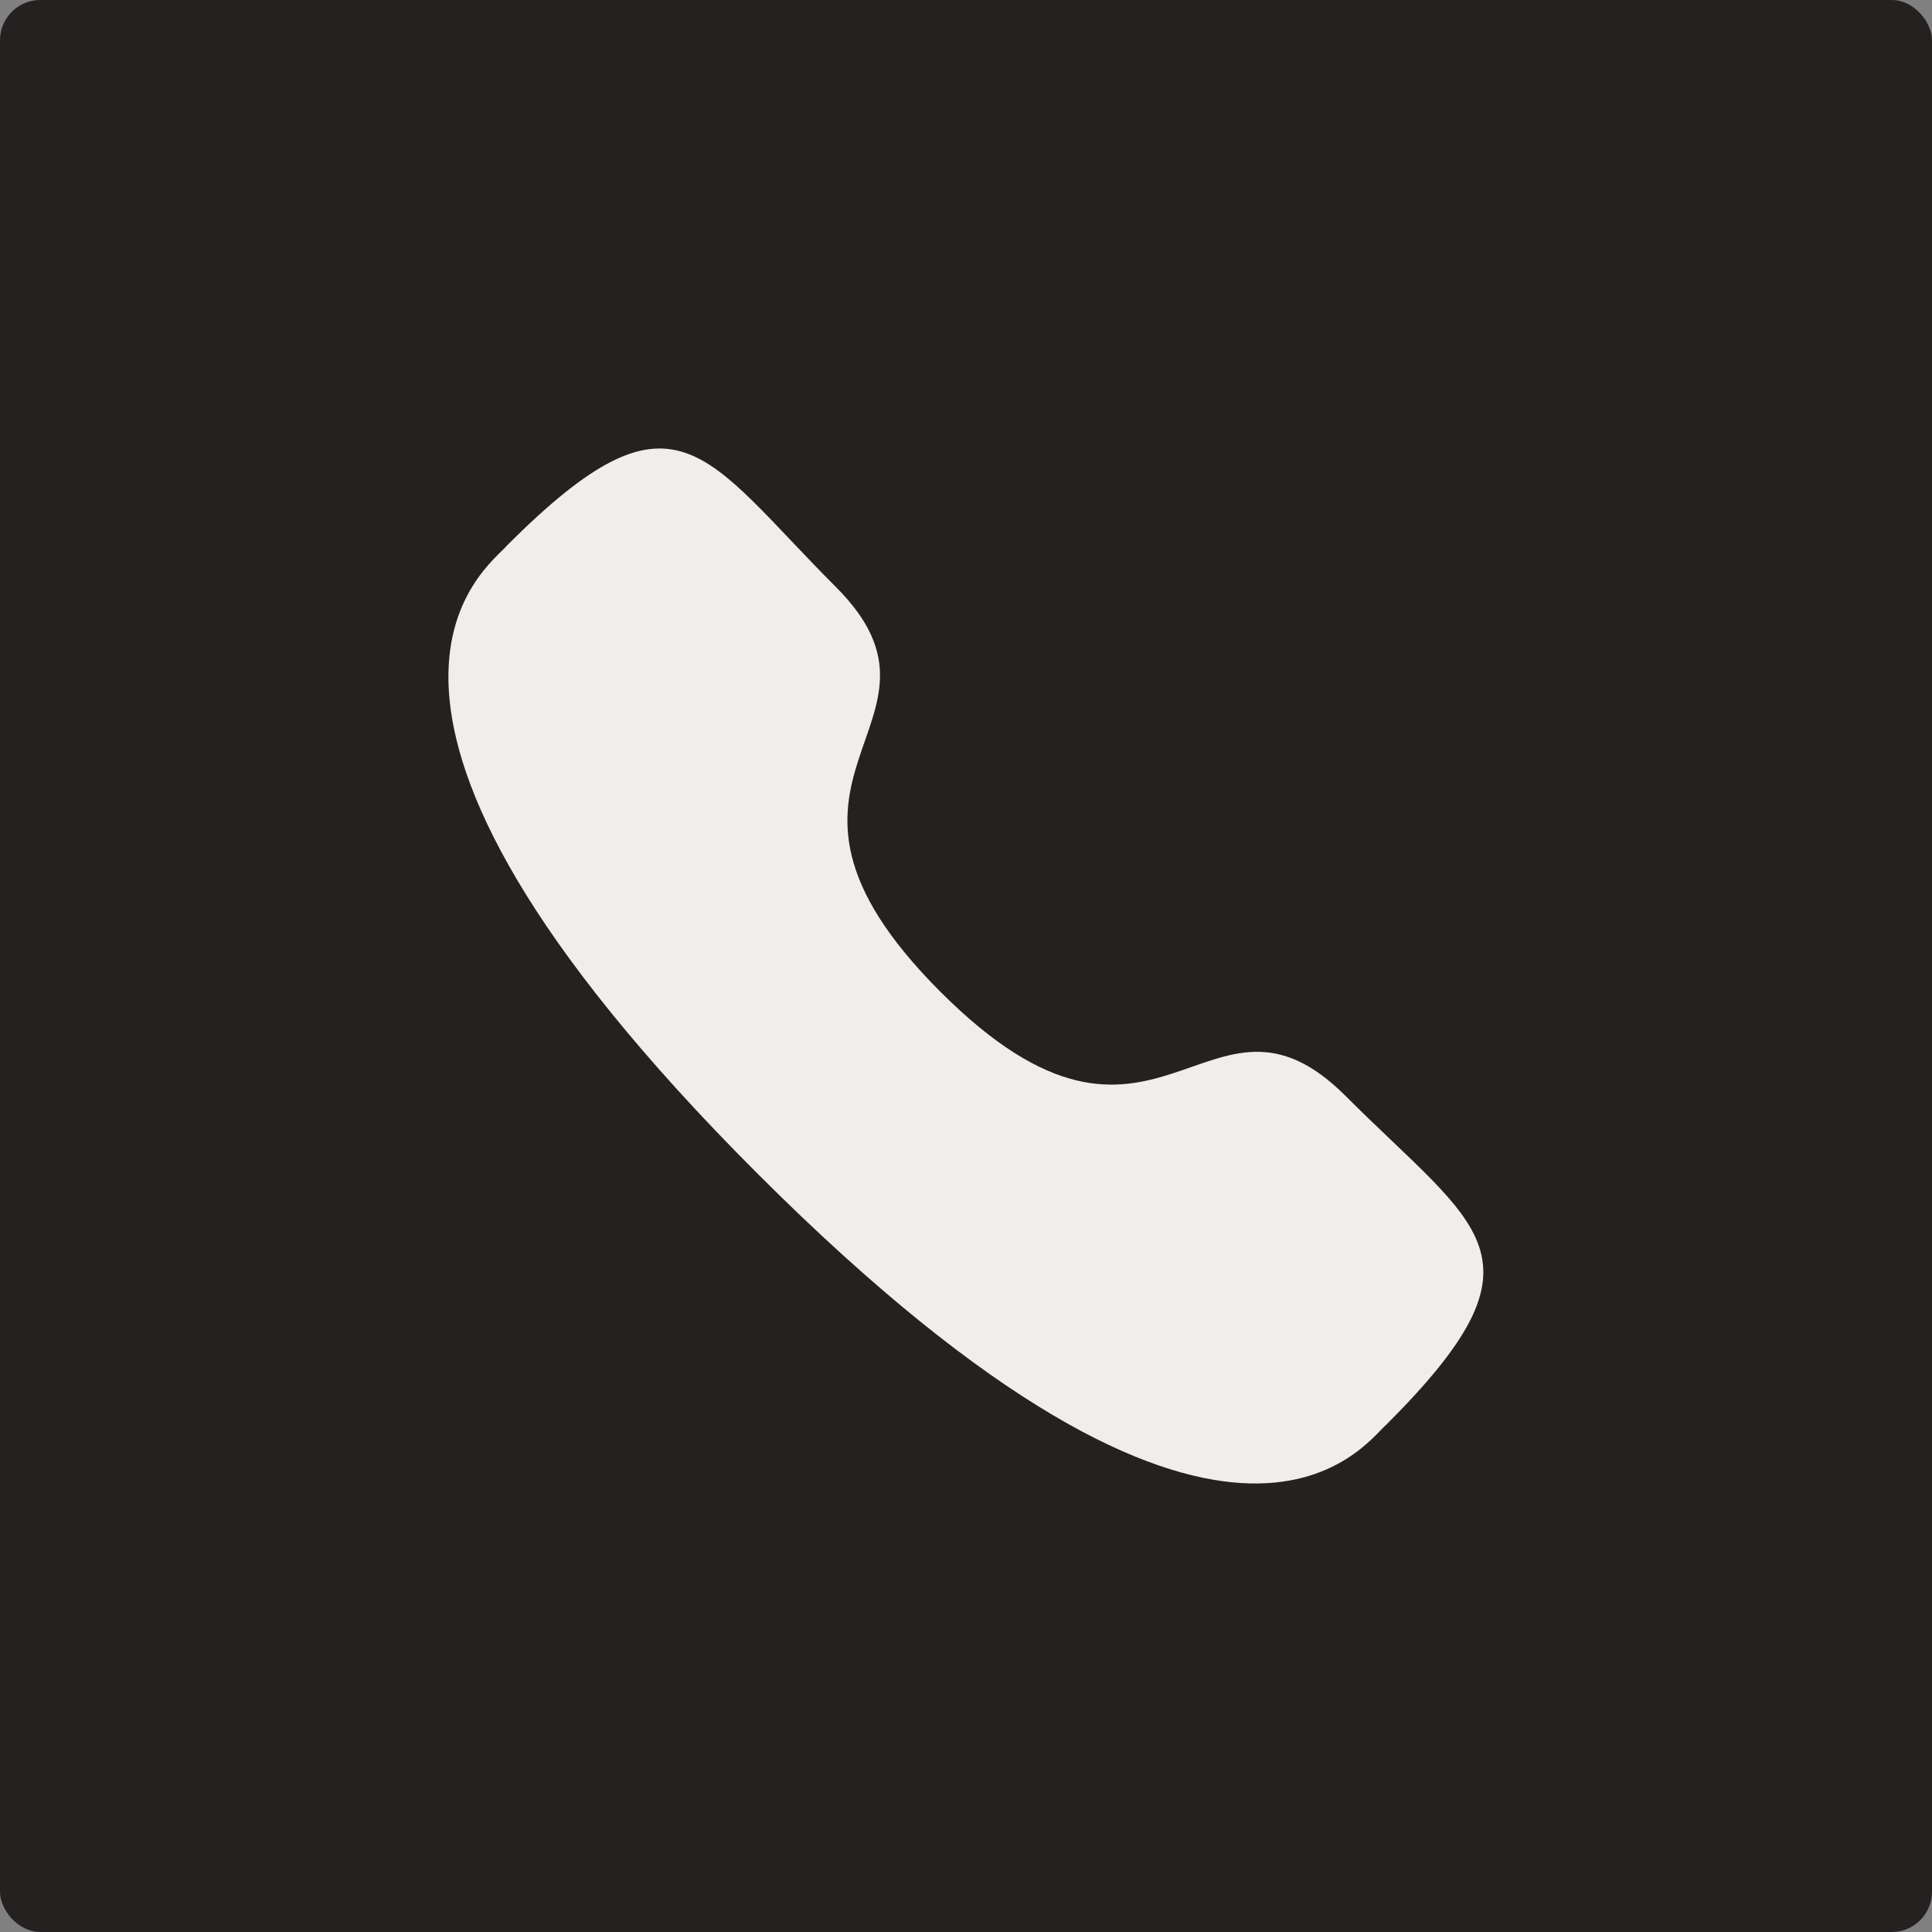 <svg width="24" height="24" viewBox="0 0 24 24" fill="none" xmlns="http://www.w3.org/2000/svg">
<rect x="0" y="0" width="24" height="24" fill="#808080" stroke="none"/>
<rect width="24" height="24" rx="0.5" fill="#262121"/>
<path fill-rule="evenodd" clip-rule="evenodd" d="M11.681 12.319C14.38 15.019 14.993 11.899 16.712 13.611C18.368 15.269 19.321 15.601 17.221 17.698C16.959 17.915 15.288 20.452 9.417 14.586C3.545 8.719 6.085 7.041 6.297 6.777C8.401 4.673 8.727 5.634 10.383 7.291C12.102 9.01 8.982 9.619 11.681 12.319Z" fill="#F2EDED"/>
</svg>
